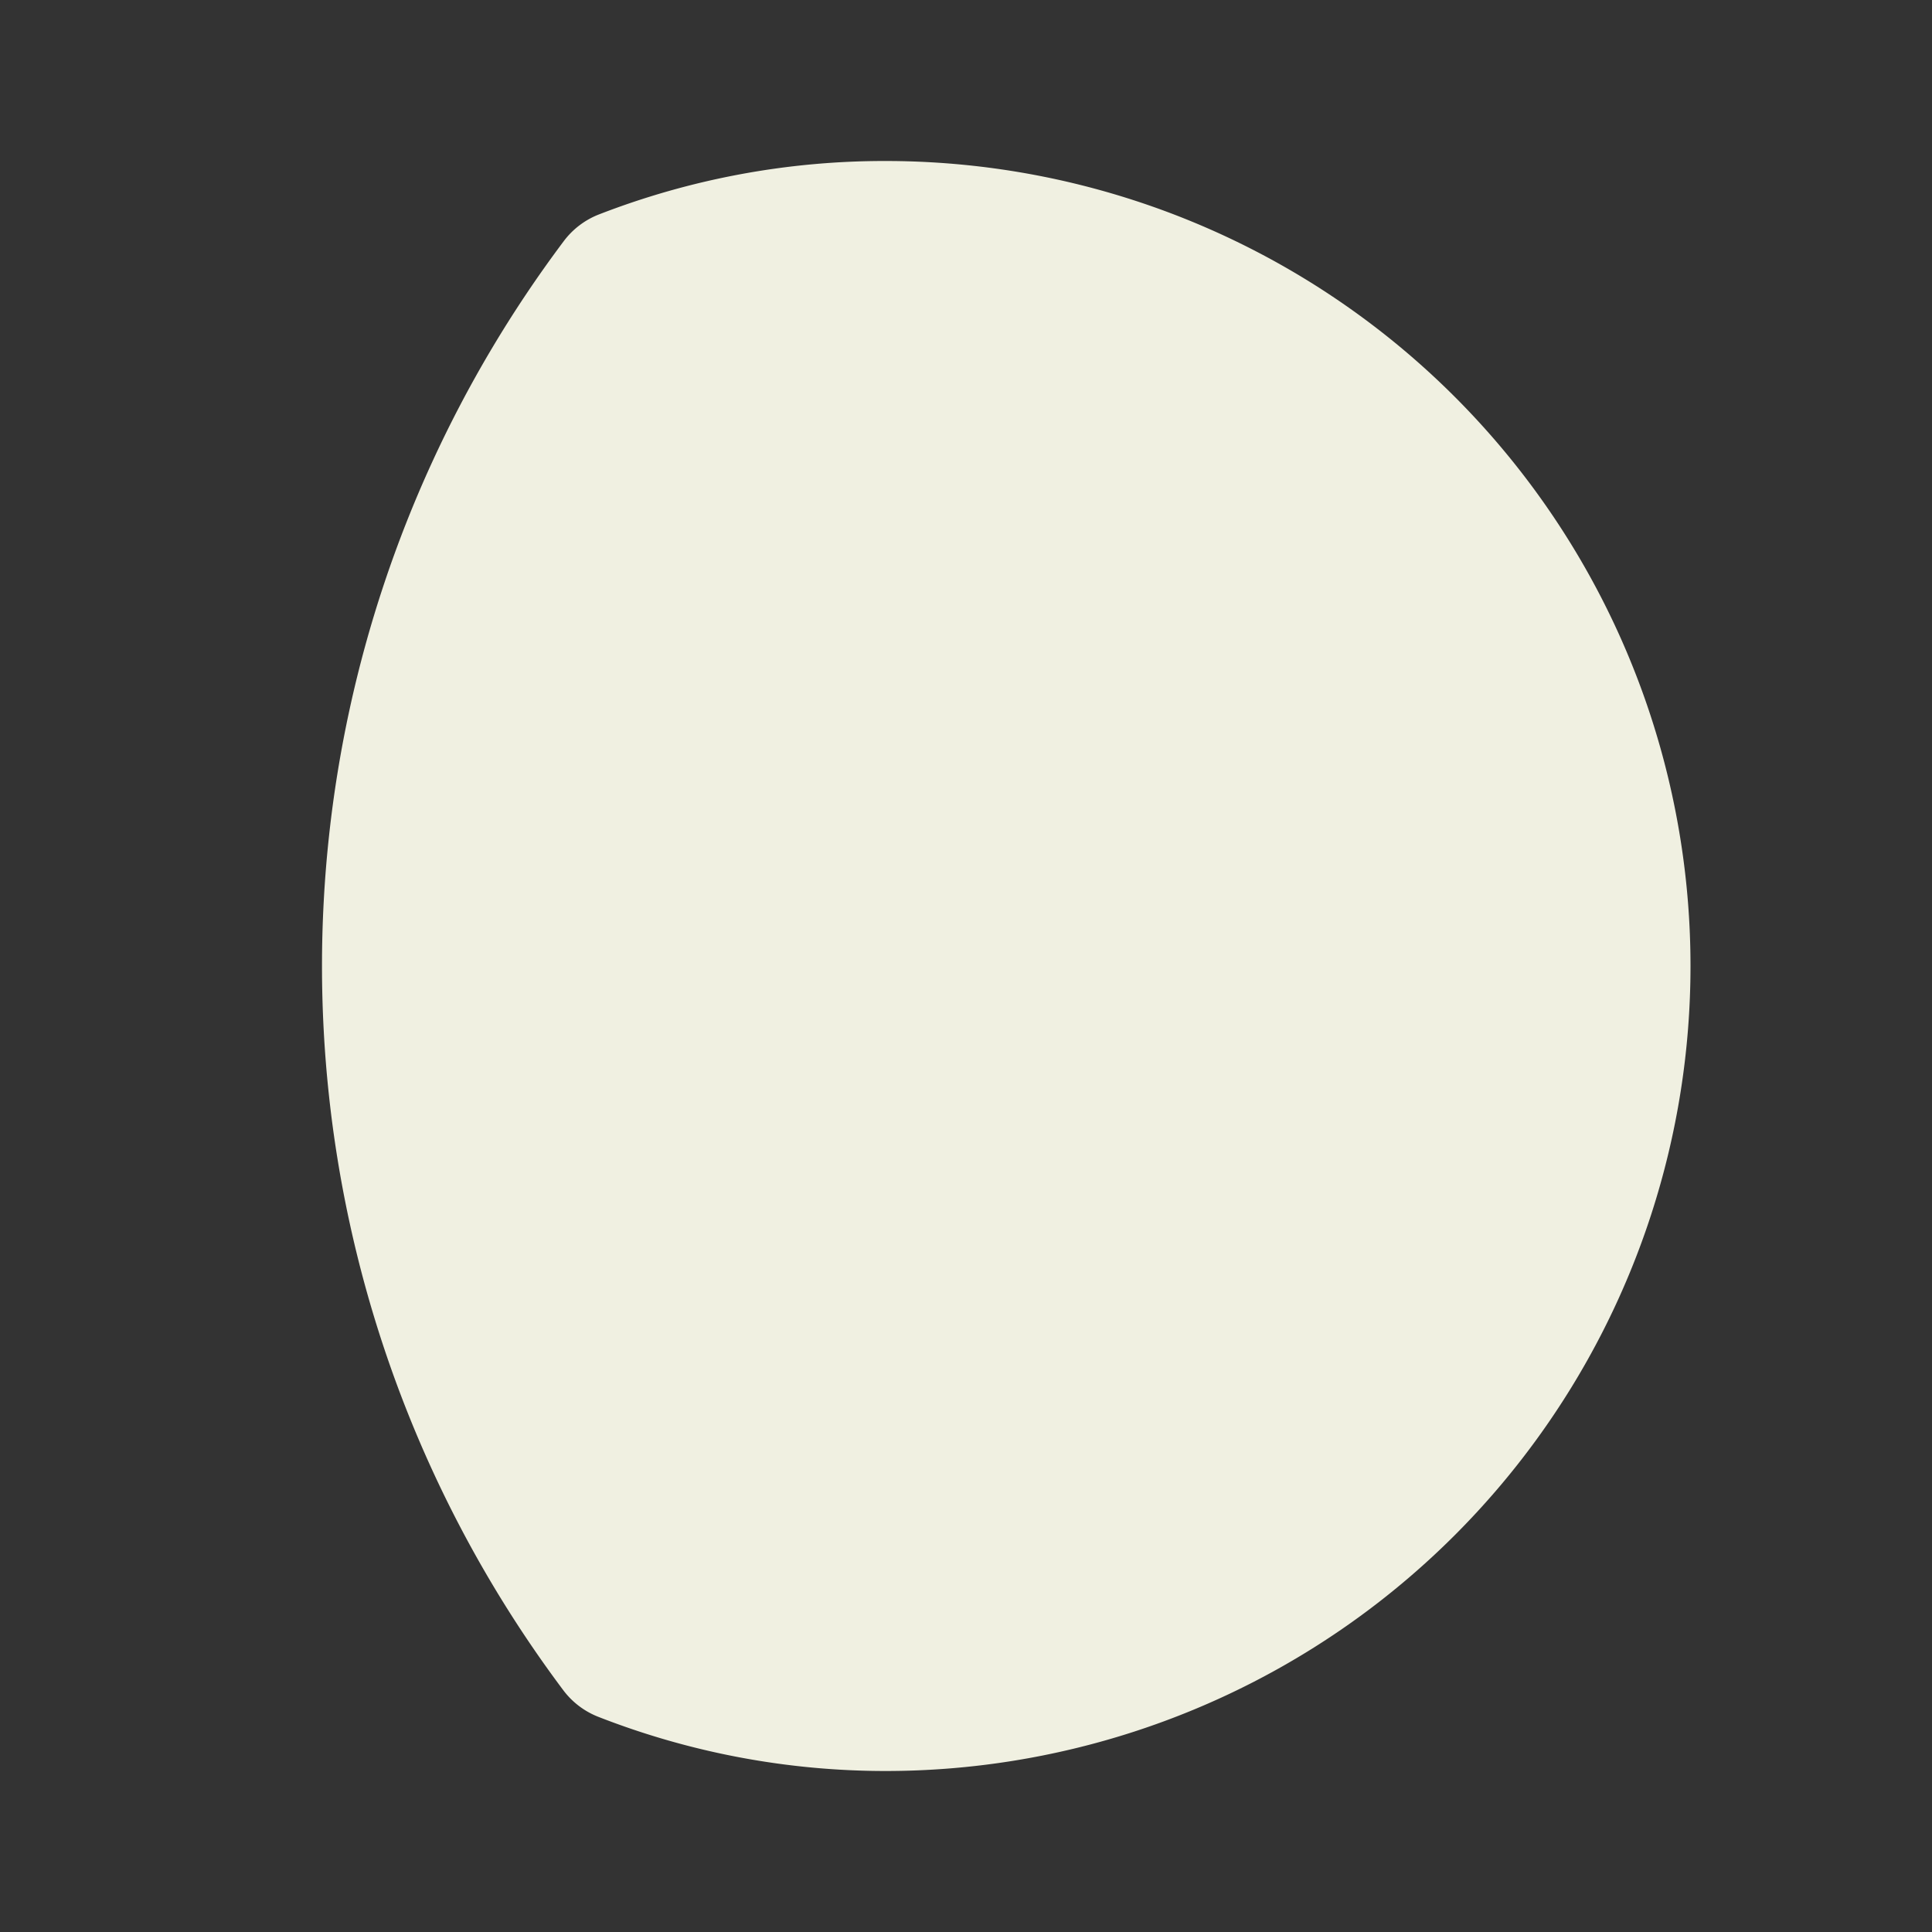 <?xml version="1.0" encoding="utf-8"?><!-- Uploaded to: SVG Repo, www.svgrepo.com, Generator: SVG Repo Mixer Tools -->
<svg fill="#f0f0e1" width="800px" height="800px" viewBox="0 0 24 24" id="moon-alt-6" data-name="Flat Color" xmlns="http://www.w3.org/2000/svg" class="icon flat-color"><rect x="0" y="0" width="24" height="24" fill="#333333" stroke="none"/><path id="primary" d="M11,2a9.8,9.8,0,0,0-3.55.66A1,1,0,0,0,7,3,15,15,0,0,0,7,21a1,1,0,0,0,.44.33A9.8,9.8,0,0,0,11,22,10,10,0,0,0,11,2Z" style="fill: #f0f0e1;"></path></svg>